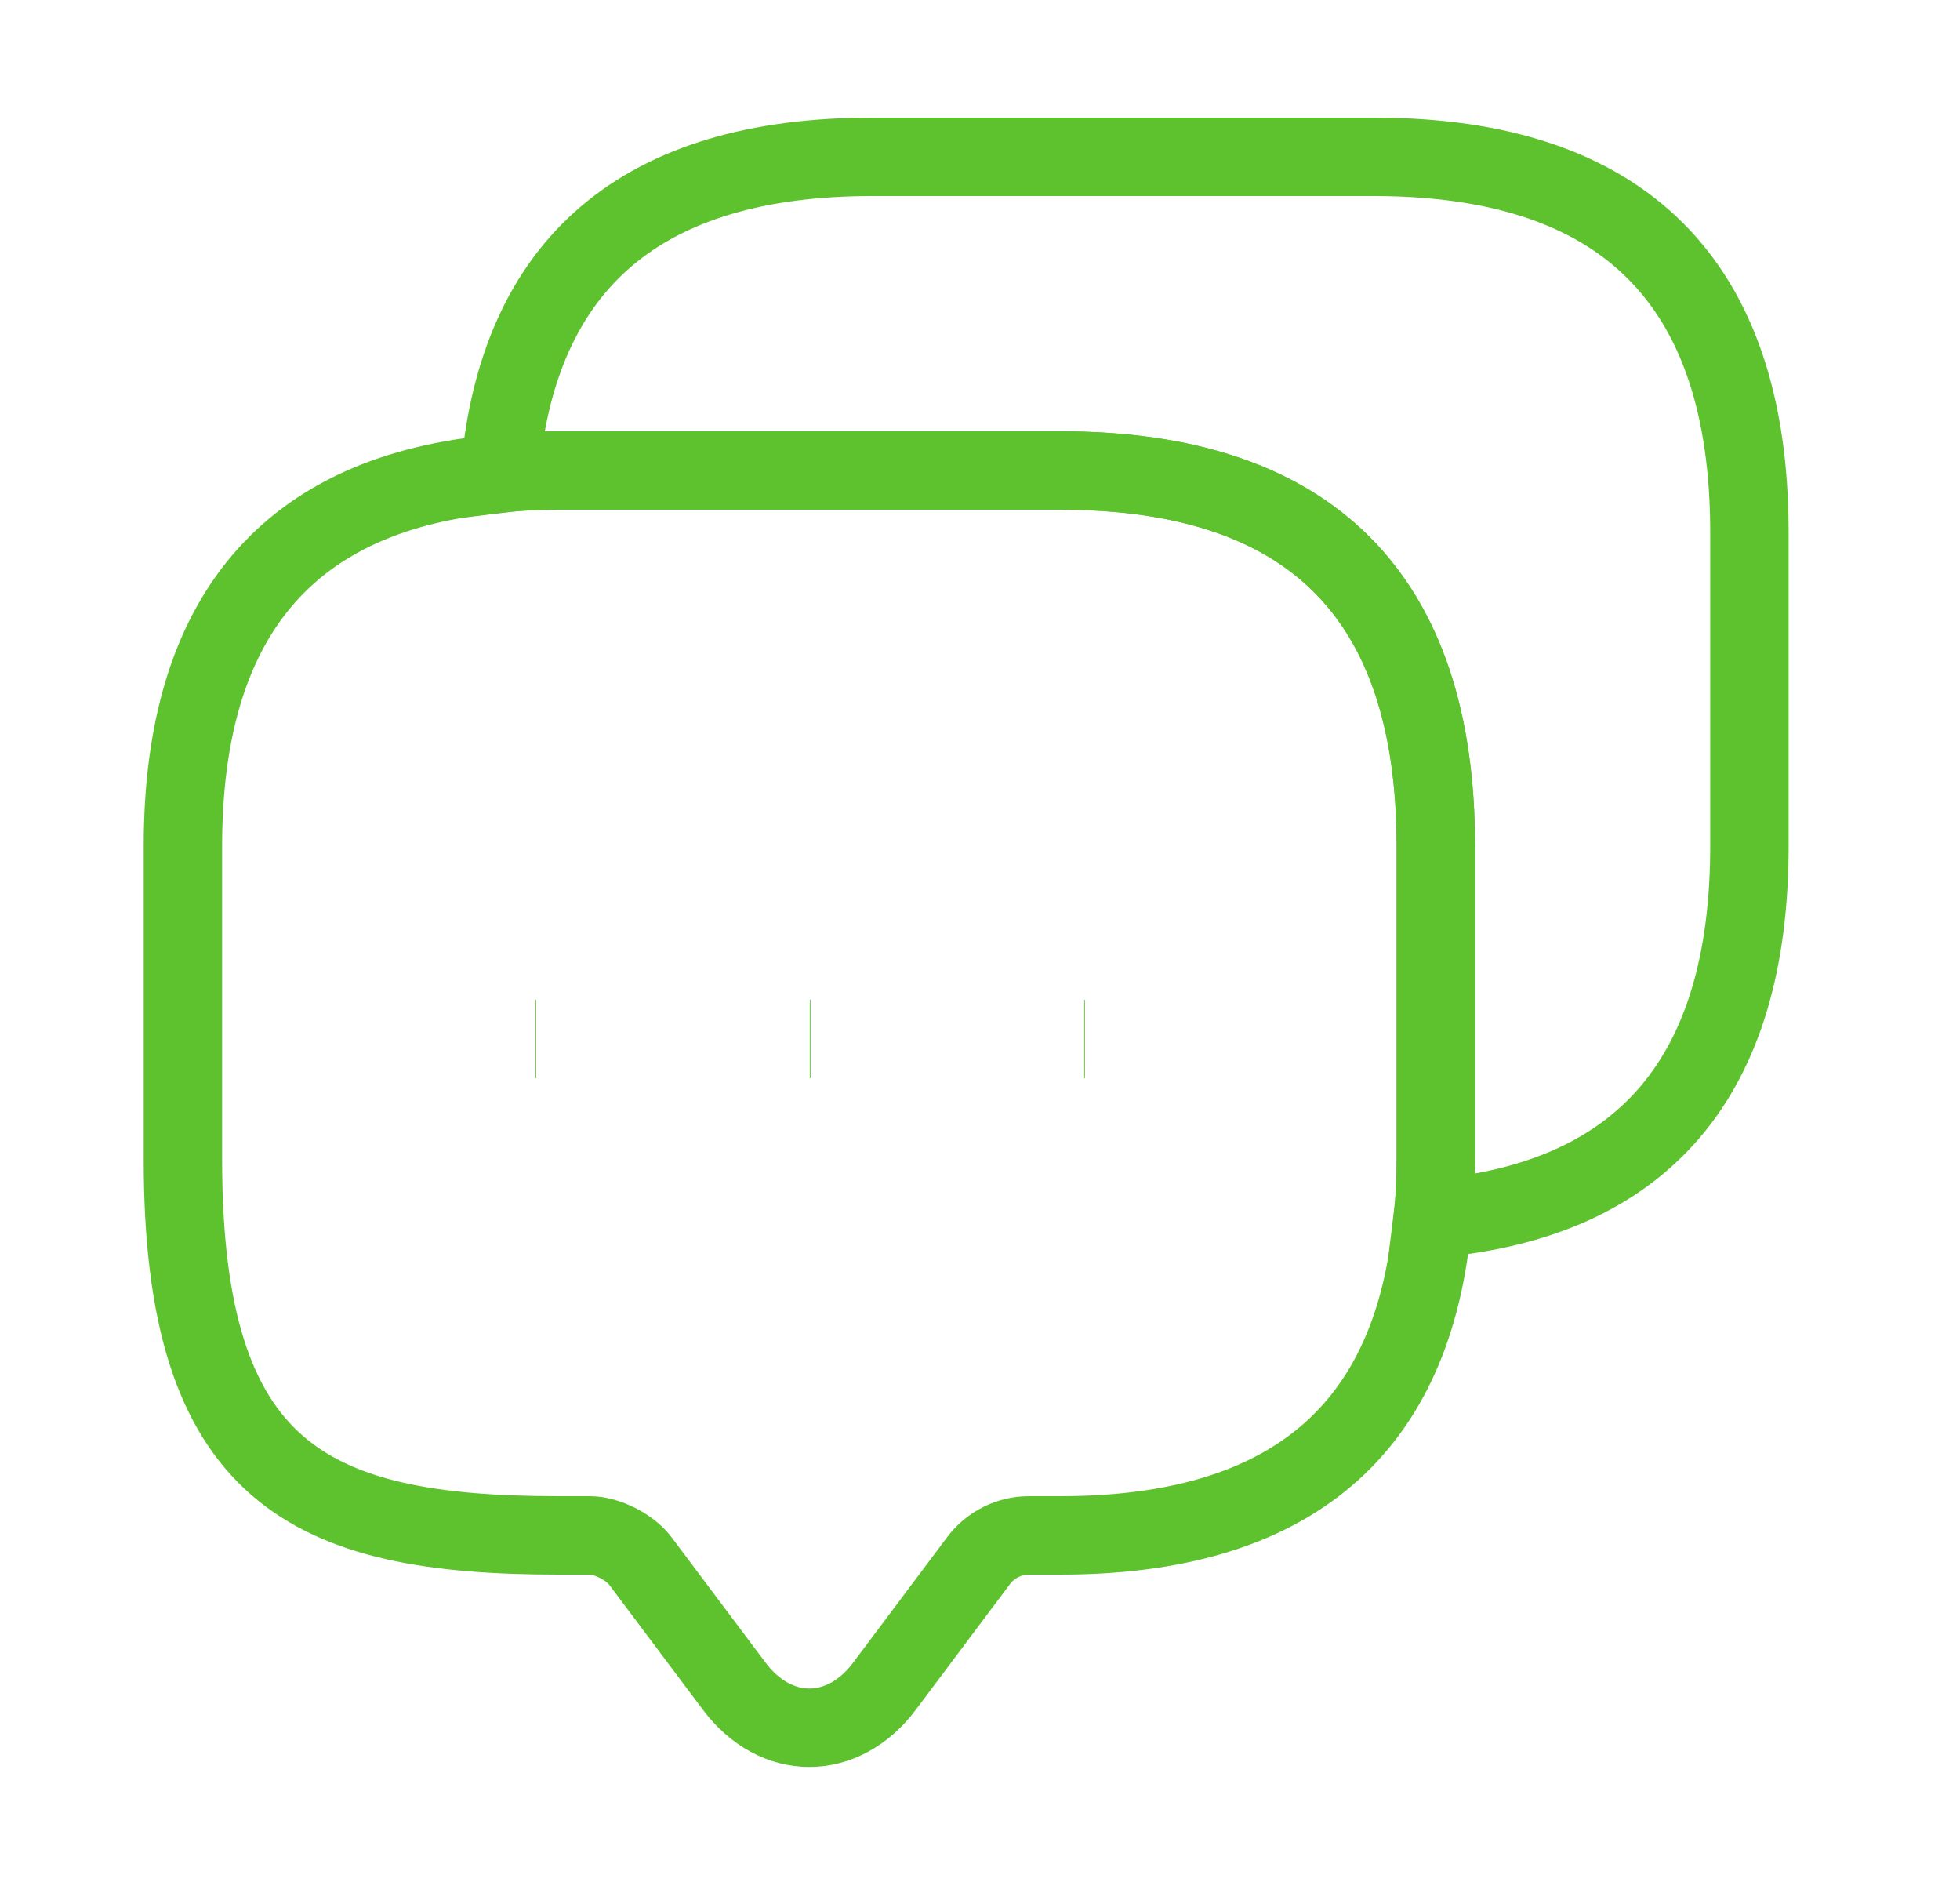 <svg width="25" height="24" viewBox="0 0 25 24" fill="none" xmlns="http://www.w3.org/2000/svg">
<path d="M18.314 10.79V14.79C18.314 15.05 18.303 15.3 18.273 15.54C18.044 18.24 16.453 19.58 13.524 19.58H13.123C12.873 19.58 12.633 19.7 12.483 19.9L11.284 21.5C10.754 22.21 9.893 22.21 9.363 21.5L8.163 19.9C8.033 19.73 7.744 19.58 7.524 19.58H7.123C3.933 19.58 2.333 18.79 2.333 14.79V10.79C2.333 7.86 3.683 6.27 6.373 6.04C6.614 6.01 6.864 6 7.123 6H13.524C16.713 6 18.314 7.6 18.314 10.79Z" stroke="#5DC22D" strokeWidth="1.5" strokeMiterlimit="10" strokeLinecap="round" strokeLinejoin="round"/>
<path d="M22.314 6.79V10.79C22.314 13.73 20.963 15.31 18.273 15.54C18.303 15.3 18.314 15.05 18.314 14.79V10.79C18.314 7.6 16.713 6 13.524 6H7.124C6.864 6 6.614 6.01 6.374 6.04C6.604 3.35 8.194 2 11.123 2H17.523C20.713 2 22.314 3.6 22.314 6.79Z" stroke="#5DC22D" strokeWidth="1.5" strokeMiterlimit="10" strokeLinecap="round" strokeLinejoin="round"/>
<path d="M13.829 13.25H13.838" stroke="#5DC22D" strokeWidth="2" strokeLinecap="round" strokeLinejoin="round"/>
<path d="M10.329 13.25H10.338" stroke="#5DC22D" strokeWidth="2" strokeLinecap="round" strokeLinejoin="round"/>
<path d="M6.829 13.25H6.838" stroke="#5DC22D" strokeWidth="2" strokeLinecap="round" strokeLinejoin="round"/>
</svg>
